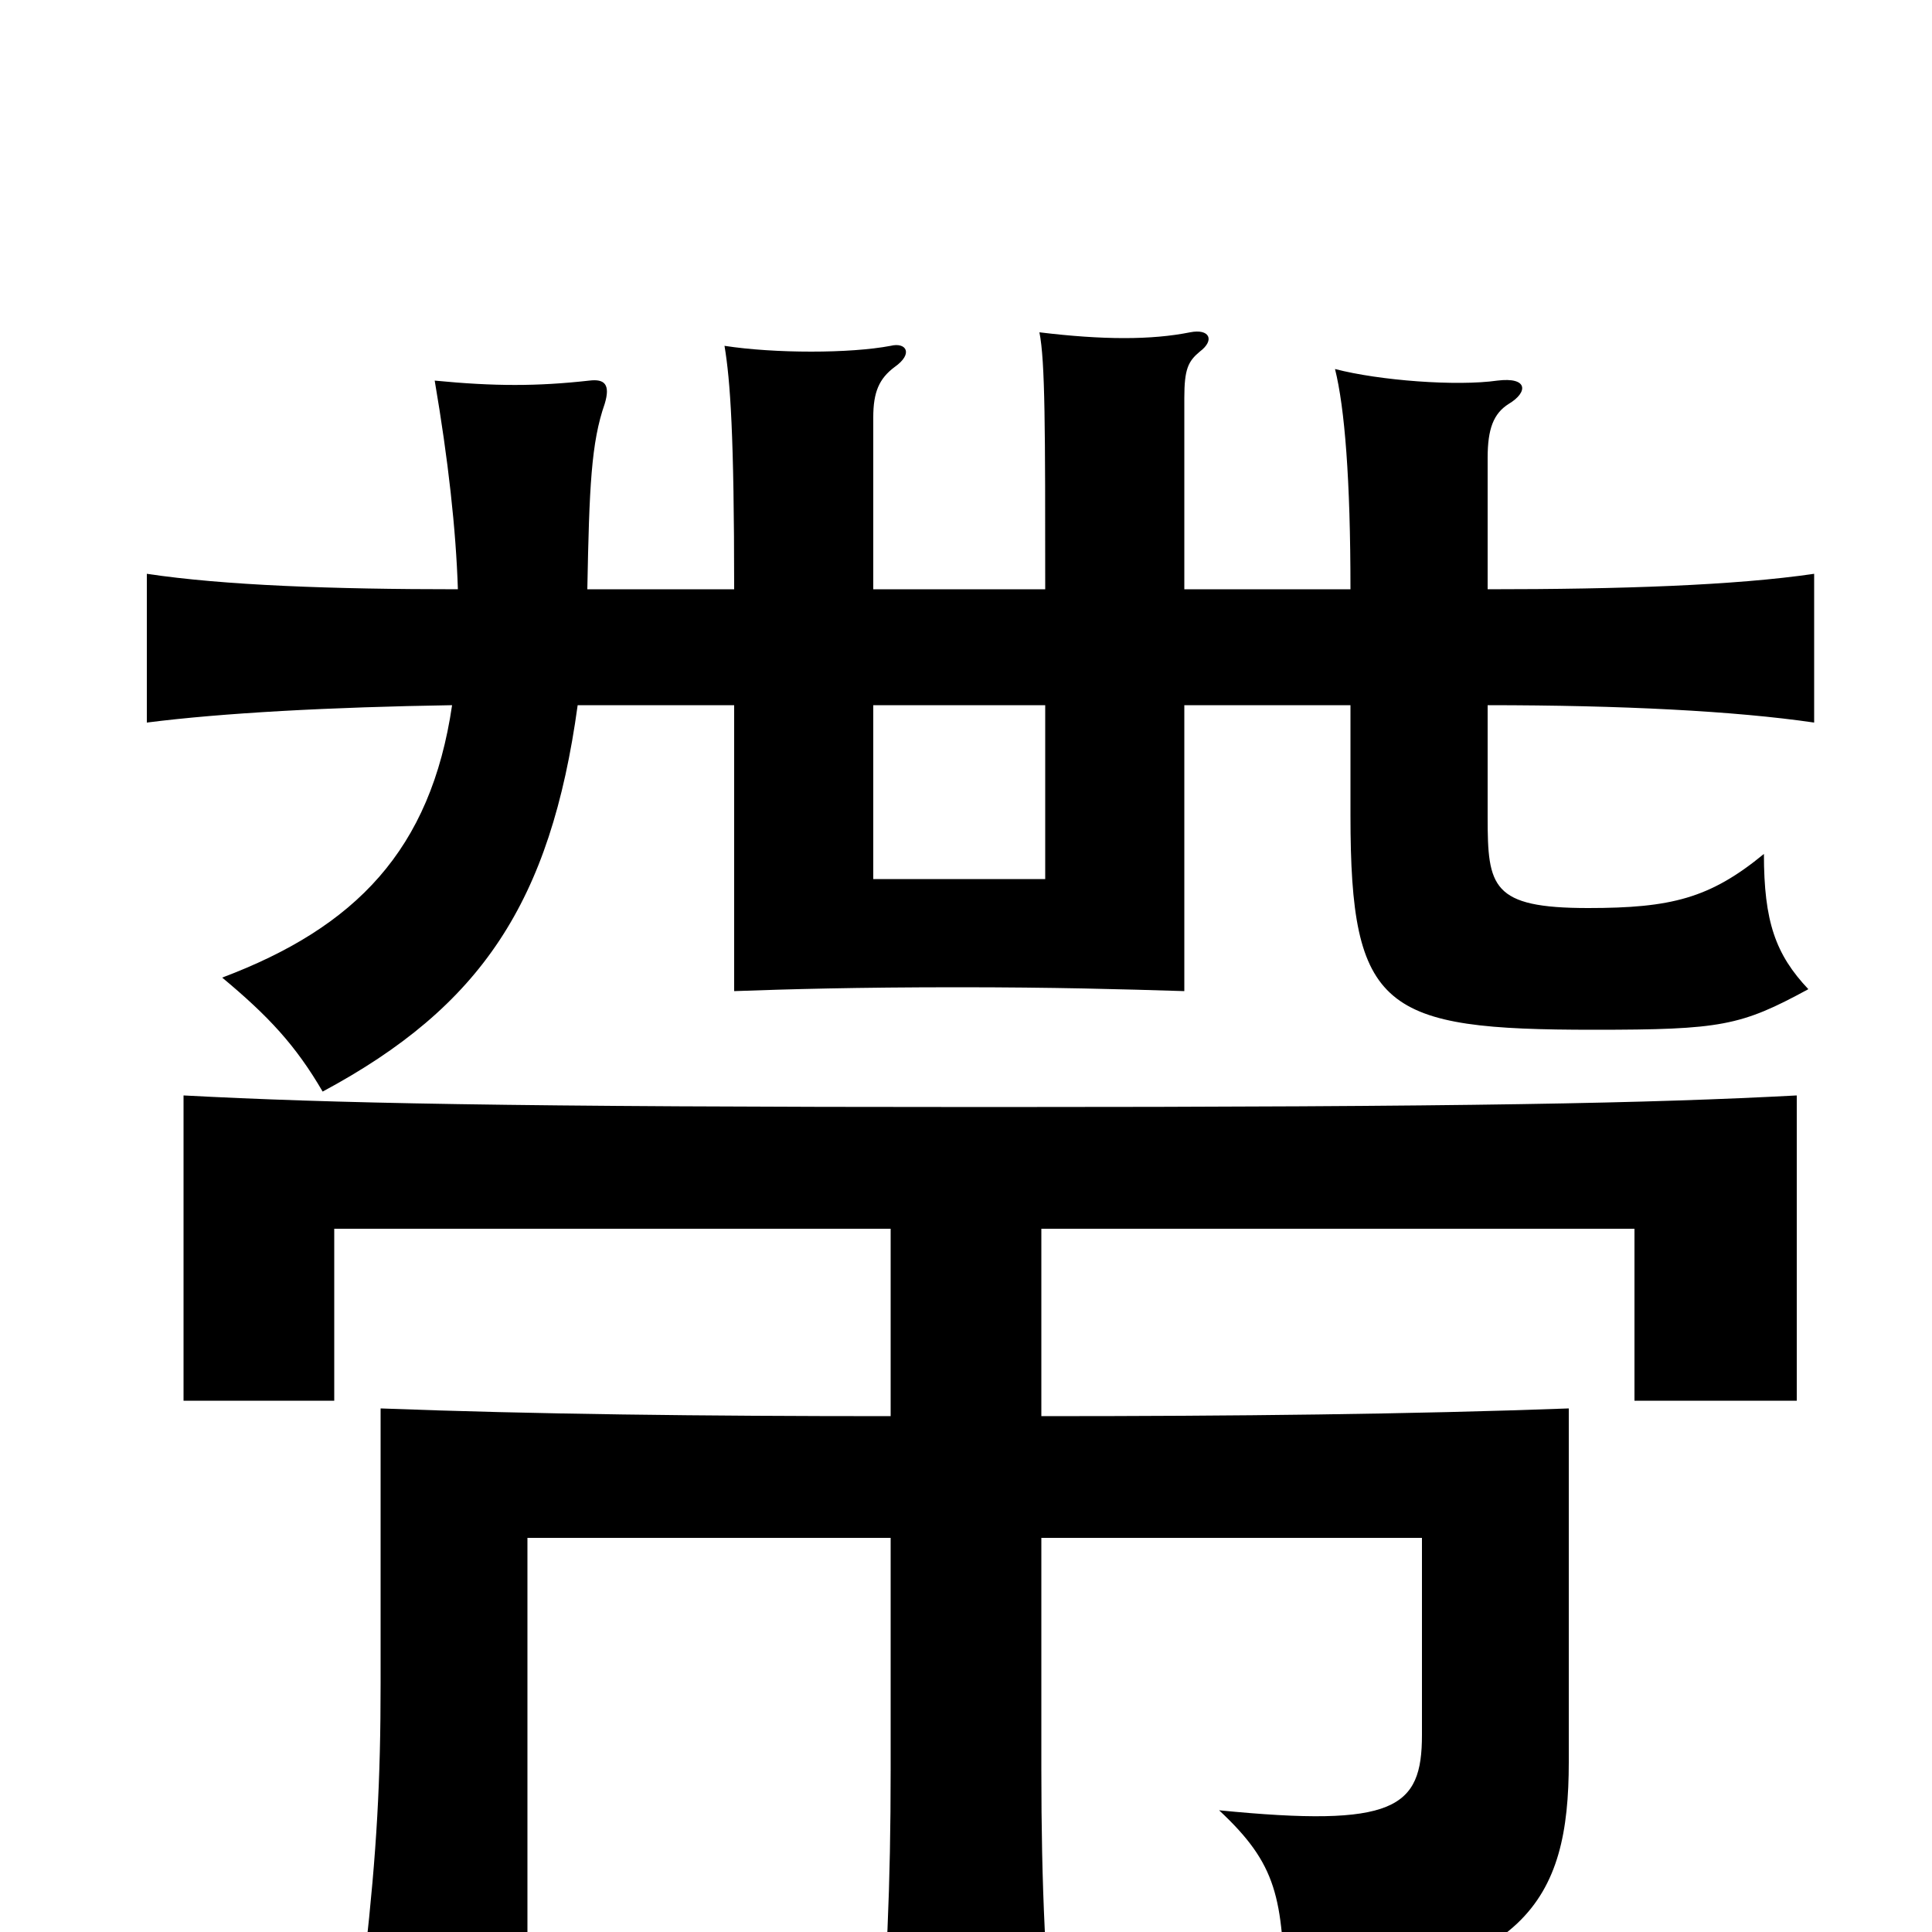 <svg xmlns="http://www.w3.org/2000/svg" viewBox="0 -1000 1000 1000">
	<path fill="#000000" d="M461 -364V-267C364 -267 276 -268 197 -271V-129C197 -78 195 -42 189 12H273V-204H461V-84C461 -24 459 21 454 79H547C541 22 539 -24 539 -84V-204H736V-102C736 -64 722 -54 631 -63C661 -35 664 -18 665 34C790 22 812 -16 812 -88V-271C731 -268 639 -267 539 -267V-364H846V-275H930V-433C854 -429 764 -427 512 -427C260 -427 171 -429 95 -433V-275H173V-364ZM541 -635V-545H452V-635ZM770 -695V-763C770 -778 773 -786 781 -791C791 -797 791 -805 775 -803C754 -800 714 -803 691 -809C696 -789 699 -752 699 -695H613V-794C613 -809 615 -813 621 -818C629 -824 626 -830 616 -828C596 -824 571 -824 538 -828C541 -813 541 -778 541 -695H452V-784C452 -797 455 -804 463 -810C473 -817 469 -823 461 -821C440 -817 401 -817 375 -821C378 -803 380 -775 380 -695H304C305 -748 306 -771 313 -791C316 -801 313 -804 305 -803C278 -800 256 -800 225 -803C232 -762 236 -726 237 -695C172 -695 116 -697 76 -703V-626C115 -631 171 -634 234 -635C223 -560 184 -520 115 -494C139 -474 153 -459 167 -435C249 -479 285 -533 299 -635H380V-487C408 -488 443 -489 496 -489C545 -489 581 -488 613 -487V-635H699V-578C699 -477 716 -467 825 -467C891 -467 901 -469 936 -488C919 -506 913 -523 913 -558C885 -535 865 -530 822 -530C772 -530 770 -541 770 -577V-635C839 -635 898 -632 939 -626V-703C898 -697 839 -695 770 -695Z"/>
</svg>